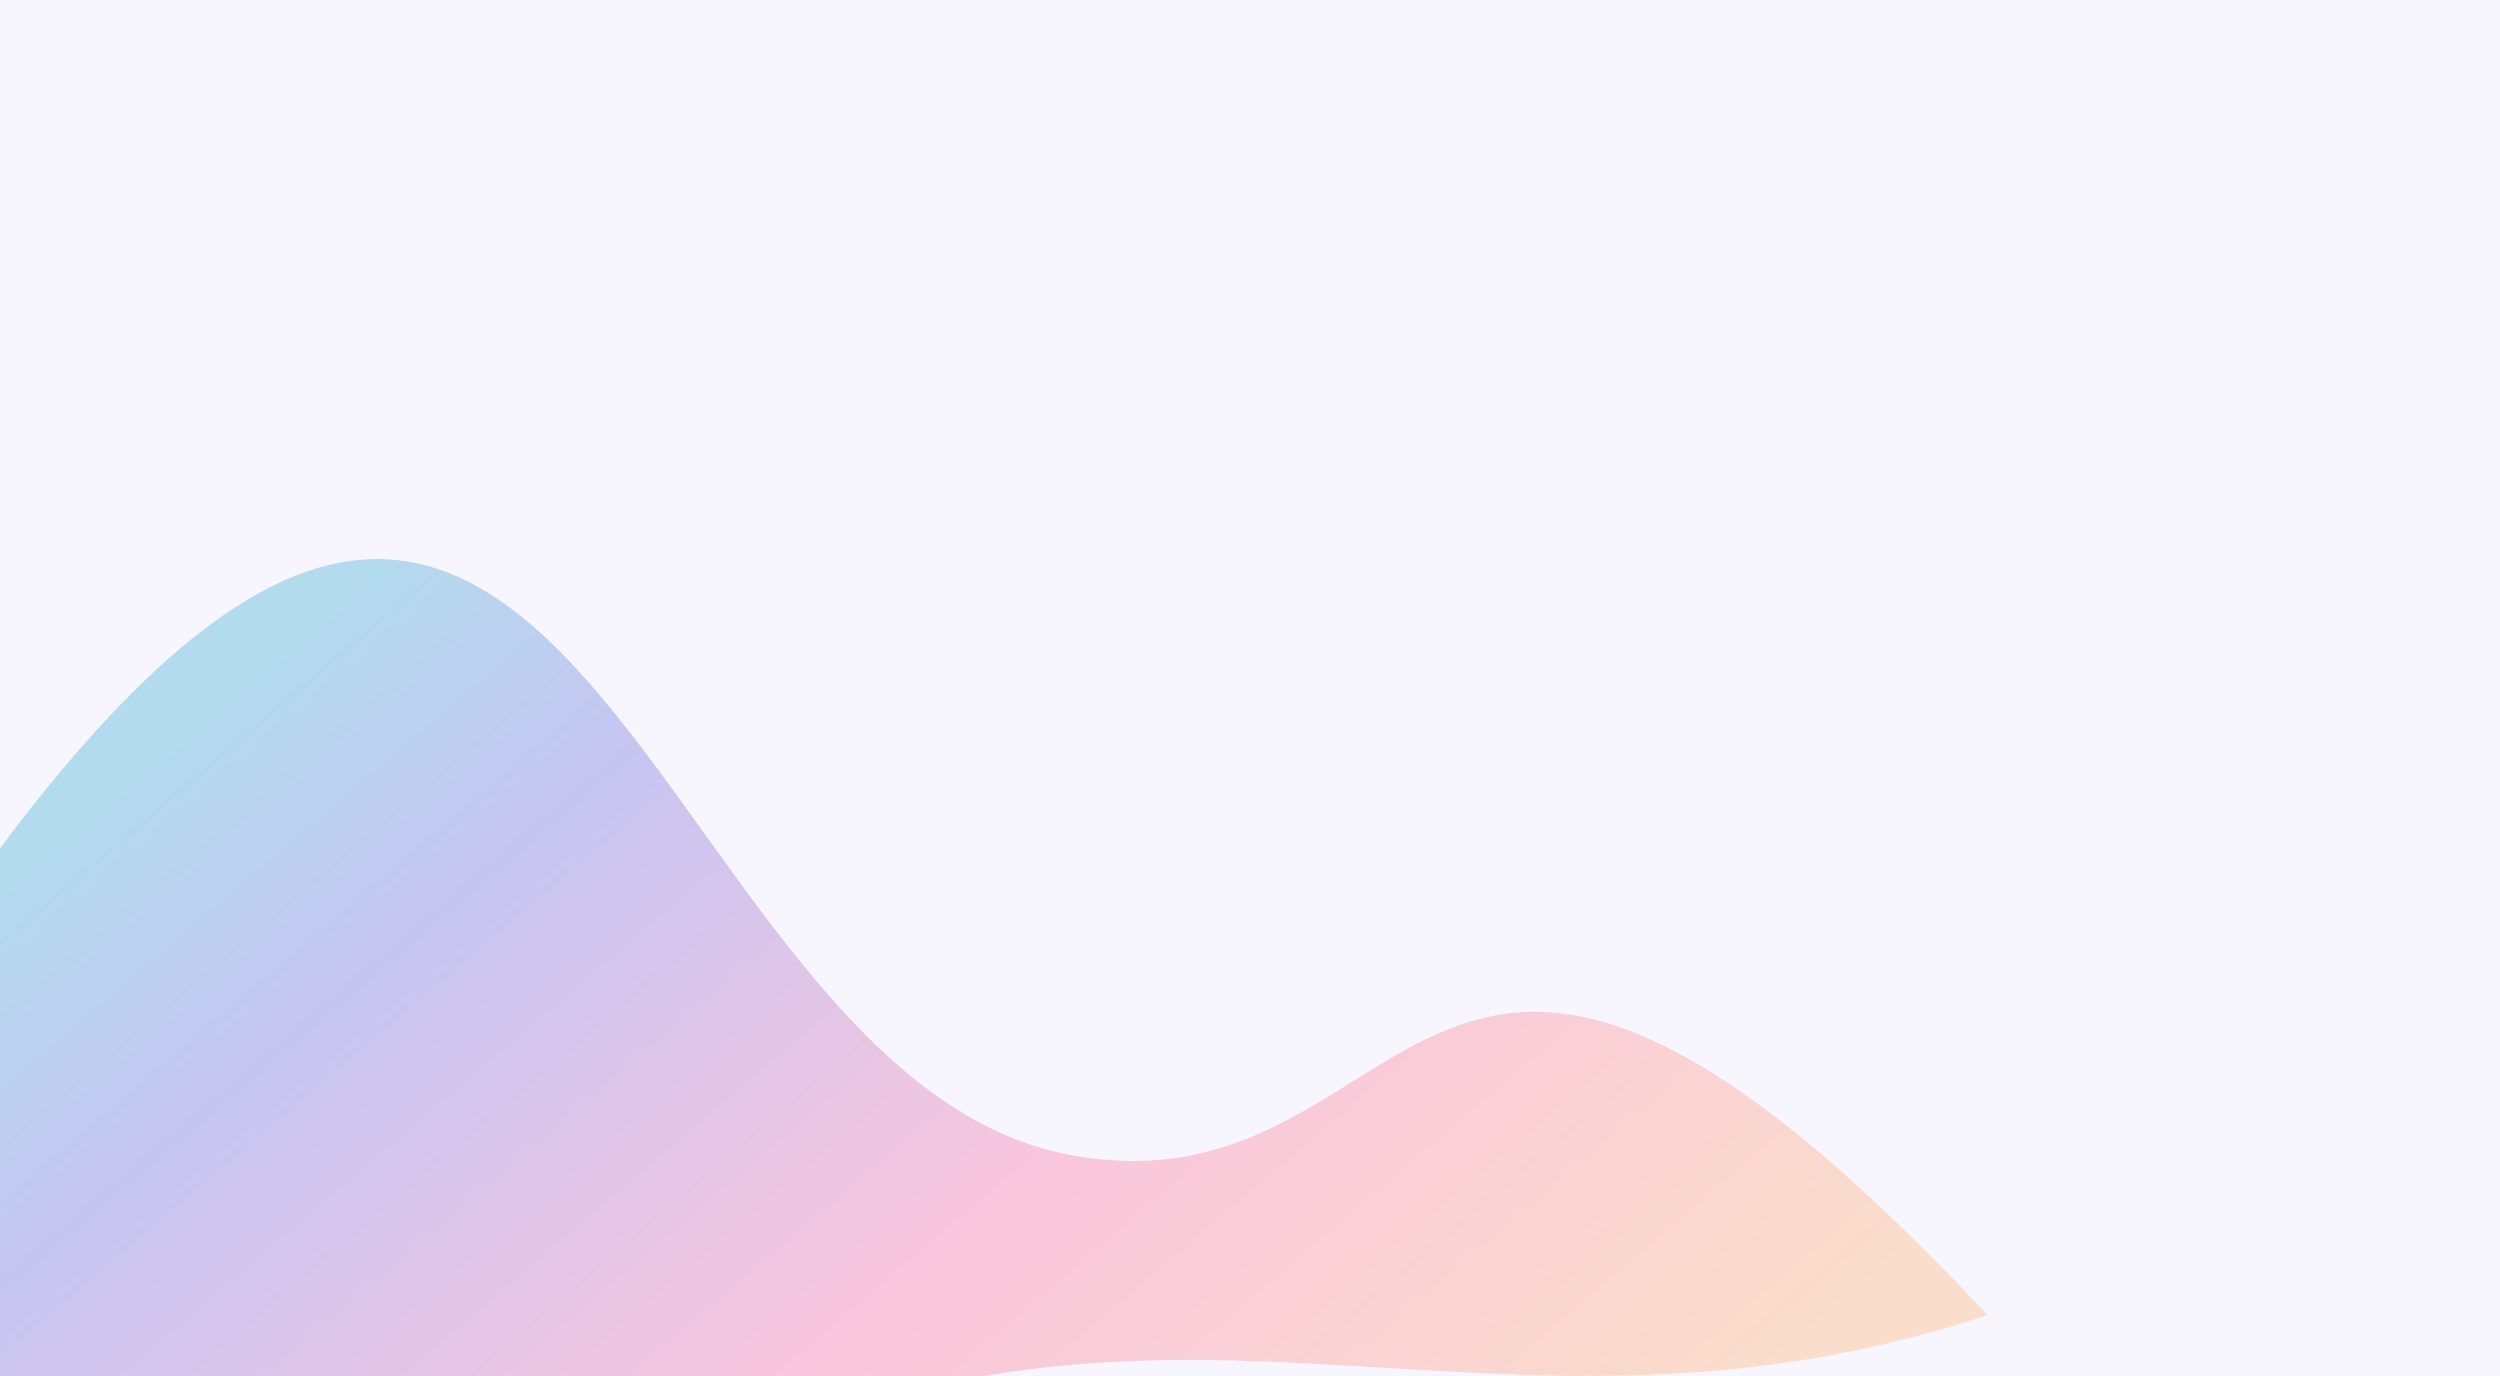 <svg width="1920" height="1057" viewBox="0 0 1920 1057" fill="none" xmlns="http://www.w3.org/2000/svg">
<g clip-path="url(#clip0)">
<rect width="1920" height="1057" fill="#F7F6FF"/>
<g filter="url(#filter0_f)">
<path d="M-50.834 723.078C-109.701 1034.26 -44.062 1252.26 553.44 1121.78C909.84 952.065 1151.6 1133.82 1526.49 1009.92C1084.91 538.804 1097.66 936.761 823.4 887.291C481.485 825.617 437.634 3.07 -50.834 723.078Z" fill="url(#paint0_linear)" fill-opacity="0.5"/>
</g>
</g>
<defs>
<filter id="filter0_f" x="-454" y="39.511" width="2382.4" height="1585.98" filterUnits="userSpaceOnUse" color-interpolation-filters="sRGB">
<feFlood flood-opacity="0" result="BackgroundImageFix"/>
<feBlend mode="normal" in="SourceGraphic" in2="BackgroundImageFix" result="shape"/>
<feGaussianBlur stdDeviation="182" result="effect1_foregroundBlur"/>
</filter>
<linearGradient id="paint0_linear" x1="33.691" y1="598.598" x2="809.401" y2="1510.54" gradientUnits="userSpaceOnUse">
<stop offset="0.024" stop-color="#6DC1DC"/>
<stop offset="0.234" stop-color="#9793E6"/>
<stop offset="0.606" stop-color="#FC96BB"/>
<stop offset="1" stop-color="#FFC397"/>
</linearGradient>
<clipPath id="clip0">
<rect width="1920" height="1057" fill="white"/>
</clipPath>
</defs>
</svg>
